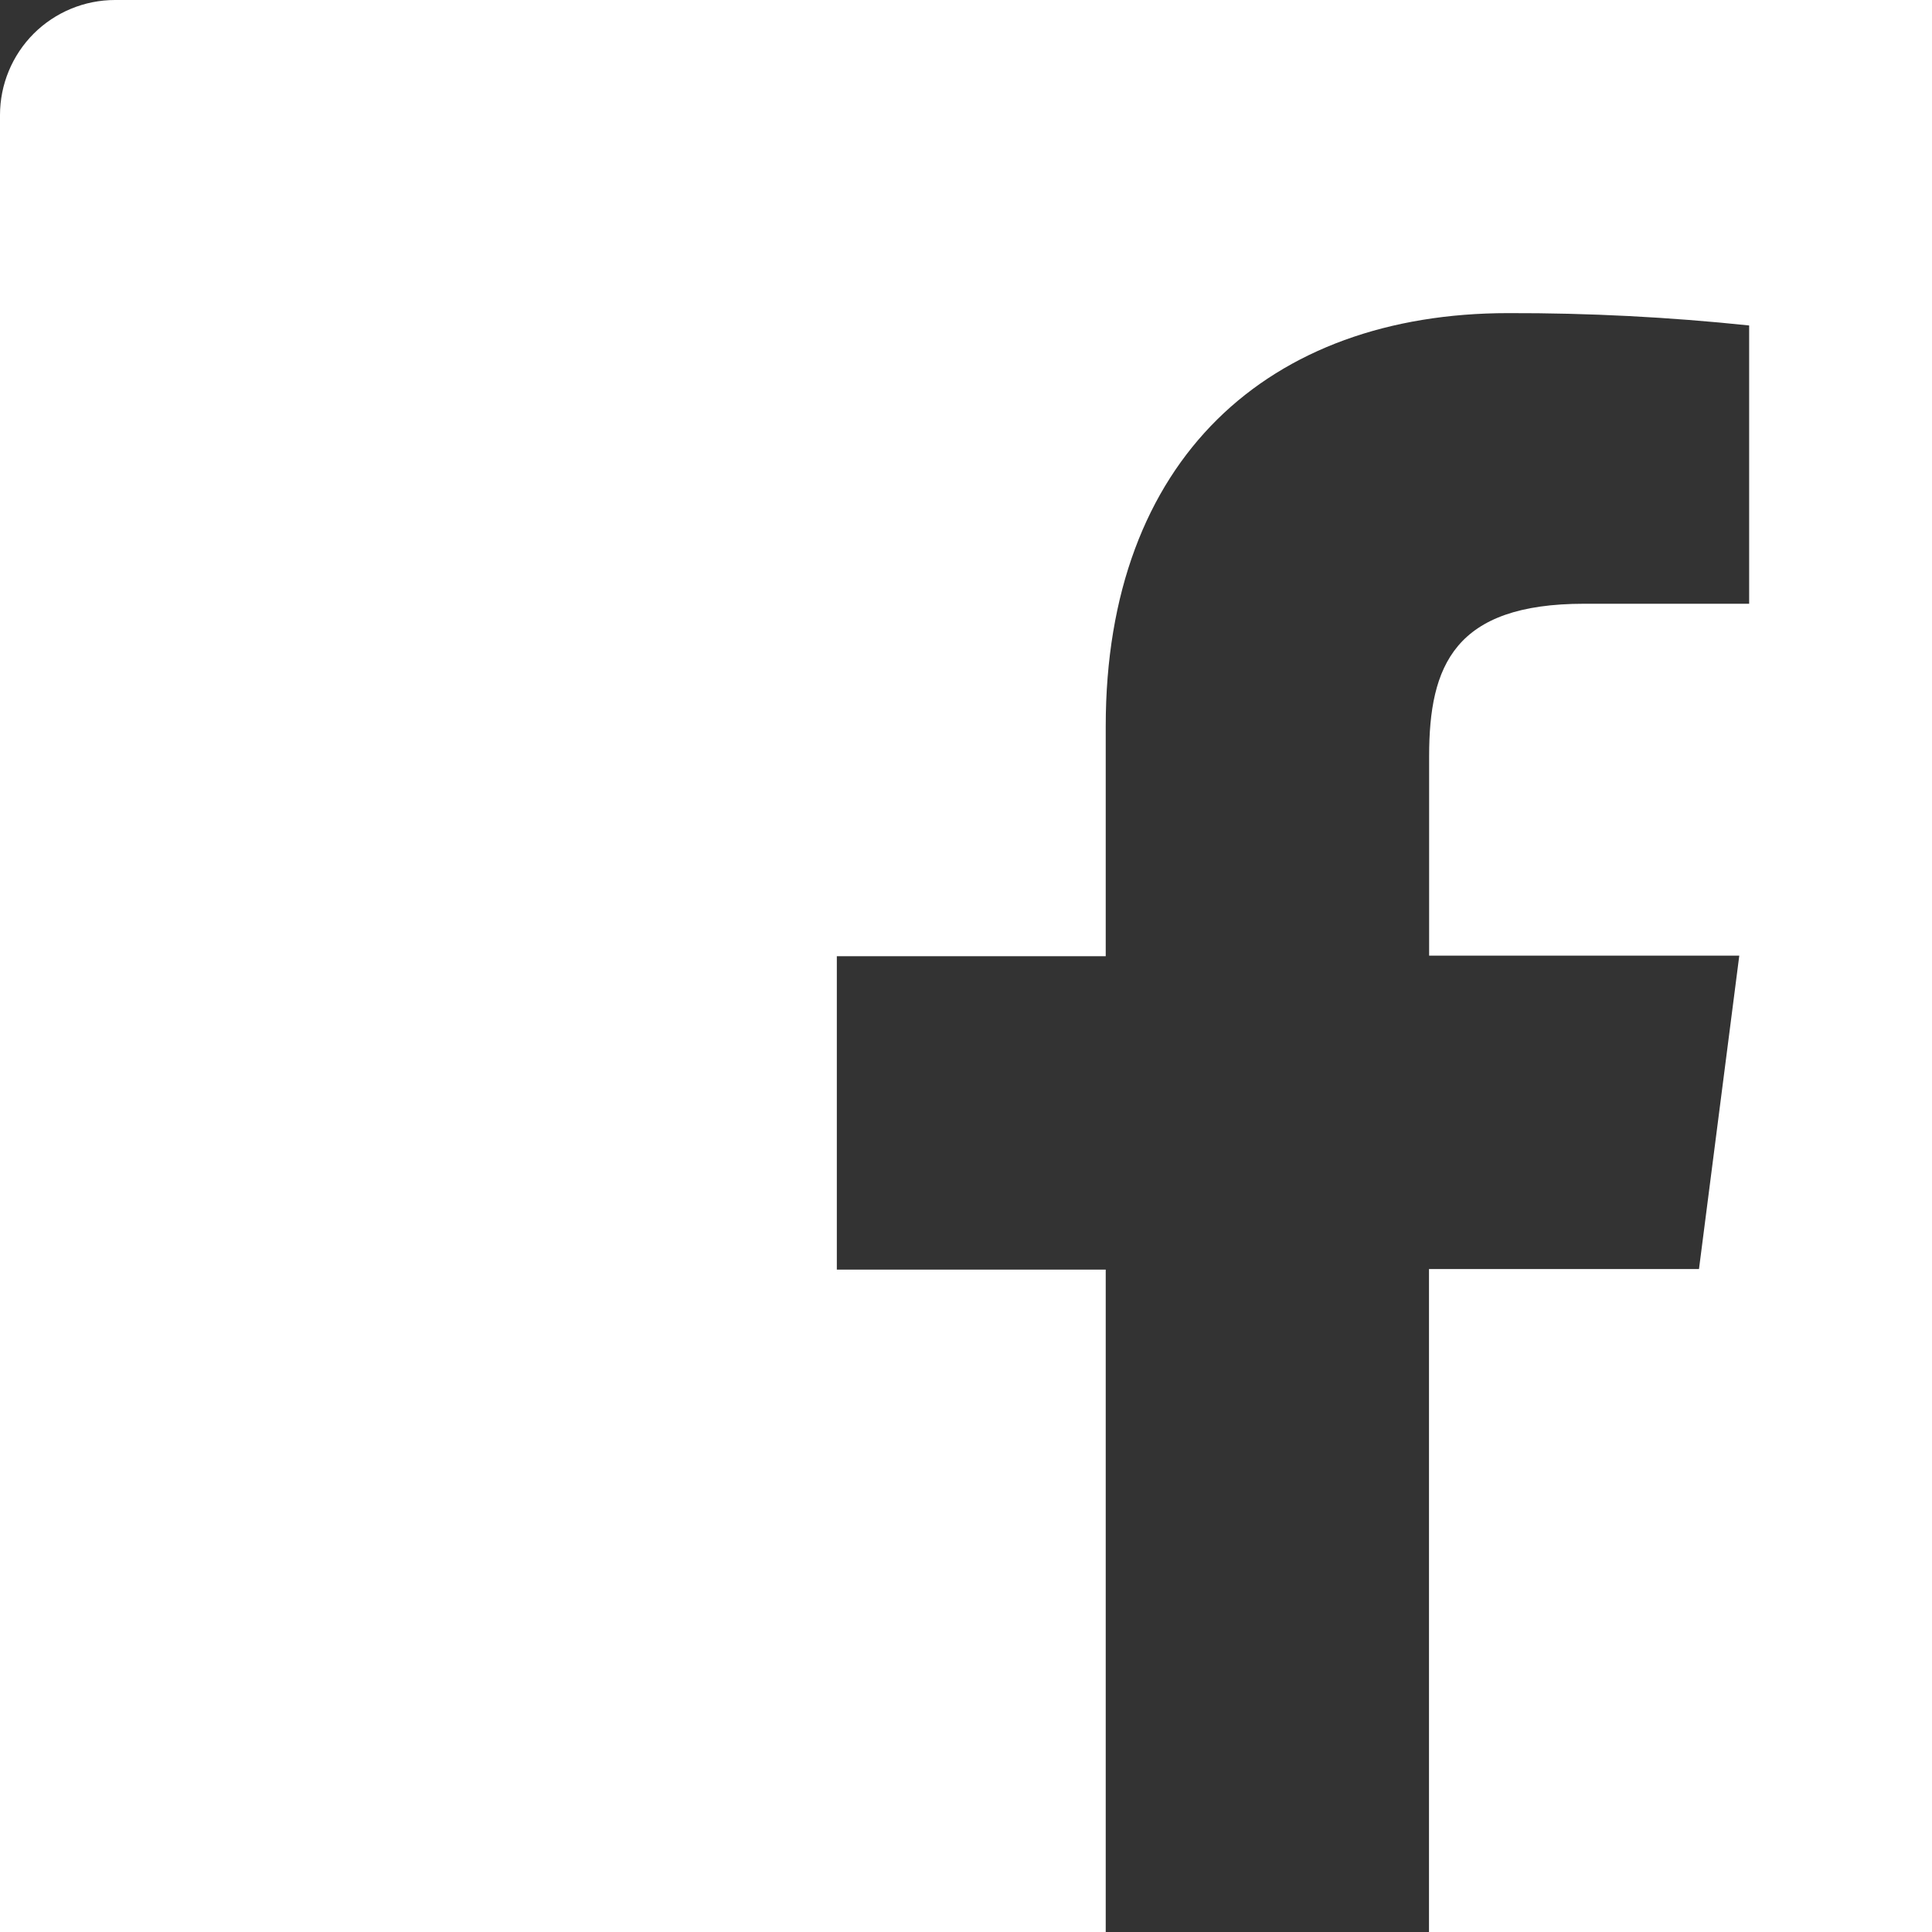 <svg width="28" height="28" viewBox="0 0 28 28" fill="none" xmlns="http://www.w3.org/2000/svg">
<rect x="0" y="0" width="28" height="28" fill="#333333" stroke="none"/>
<path d="M28.333 0H1.667C1.225 0 0.801 0.176 0.488 0.488C0.176 0.801 0 1.225 0 1.667V28.333C0 28.775 0.176 29.199 0.488 29.512C0.801 29.824 1.225 30 1.667 30H16.025V18.4H12.128V13.858H16.025V10.525C16.025 6.65 18.392 4.538 21.858 4.538C23.023 4.535 24.19 4.595 25.35 4.717V8.75H22.958C21.078 8.75 20.712 9.647 20.712 10.958V13.85H25.207L24.623 18.392H20.71V30H28.333C28.775 30 29.199 29.824 29.512 29.512C29.824 29.199 30 28.775 30 28.333V1.667C30 1.225 29.824 0.801 29.512 0.488C29.199 0.176 28.775 0 28.333 0Z" fill="white"/>
</svg>
